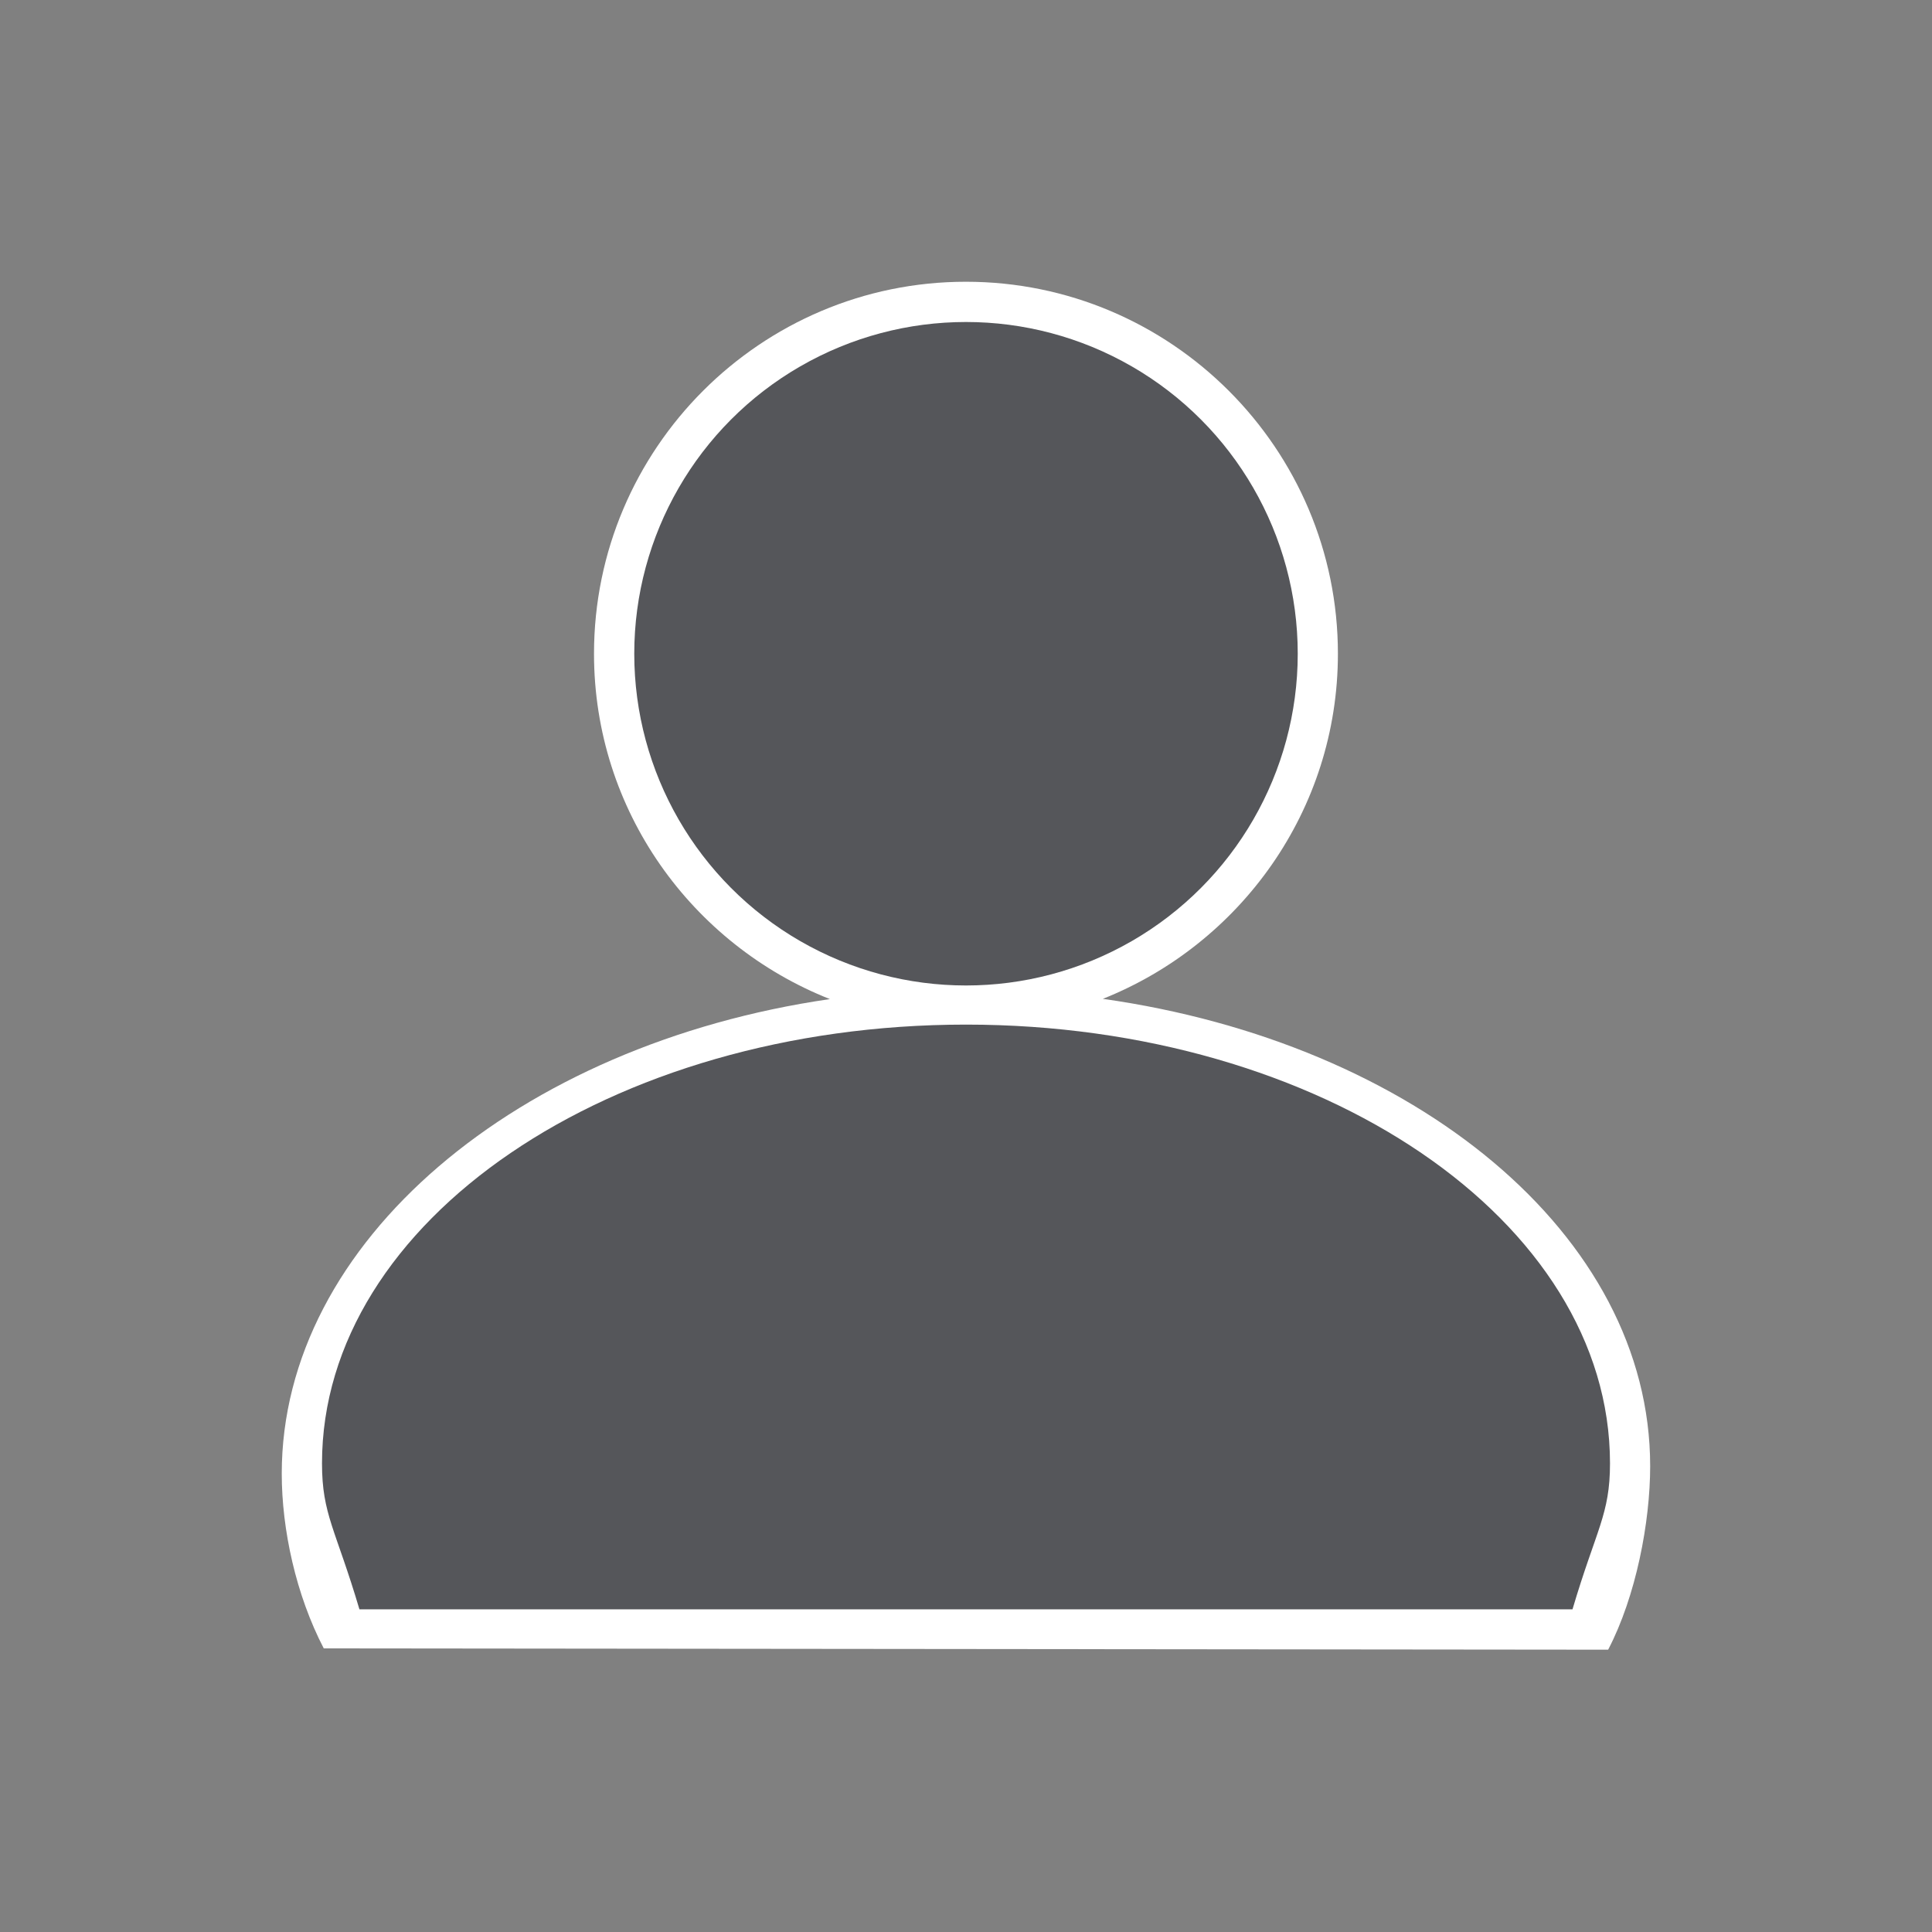 <?xml version="1.0" encoding="utf-8"?>
<!-- Generator: Adobe Illustrator 18.1.1, SVG Export Plug-In . SVG Version: 6.00 Build 0)  -->
<svg version="1.1" id="Layer_1" xmlns="http://www.w3.org/2000/svg" xmlns:xlink="http://www.w3.org/1999/xlink" x="0px" y="0px"
	 width="24px" height="24.001px" viewBox="0 0 24 24.001" enable-background="new 0 0 24 24.001" xml:space="preserve">
<rect x="0" y="0" width="24" height="24.001" fill="#808080" stroke="none"/>
<g>
	<path fill="#FFFFFF" d="M19.977,20.493c0.347-0.665,0.522-1.585,0.522-2.28c0-2.875-2.925-5.257-6.799-5.805
		c1.707-0.68,2.92-2.341,2.92-4.287c0-2.548-2.073-4.621-4.621-4.621S7.379,5.573,7.379,8.121c0,1.95,1.218,3.613,2.93,4.29
		C6.429,12.974,3.5,15.428,3.5,18.306c0,0.694,0.176,1.506,0.522,2.171L19.977,20.493z"/>
	<g>
		<circle fill="#55565A" cx="12" cy="8.121" r="4.121"/>
		<path fill="#55565A" d="M12,12.728c-4.419,0-8,2.437-8,5.45c0,0.638,0.169,0.814,0.465,1.814h15.069
			c0.296-1,0.466-1.176,0.466-1.814C20,15.165,16.417,12.728,12,12.728z"/>
	</g>
</g>
</svg>
